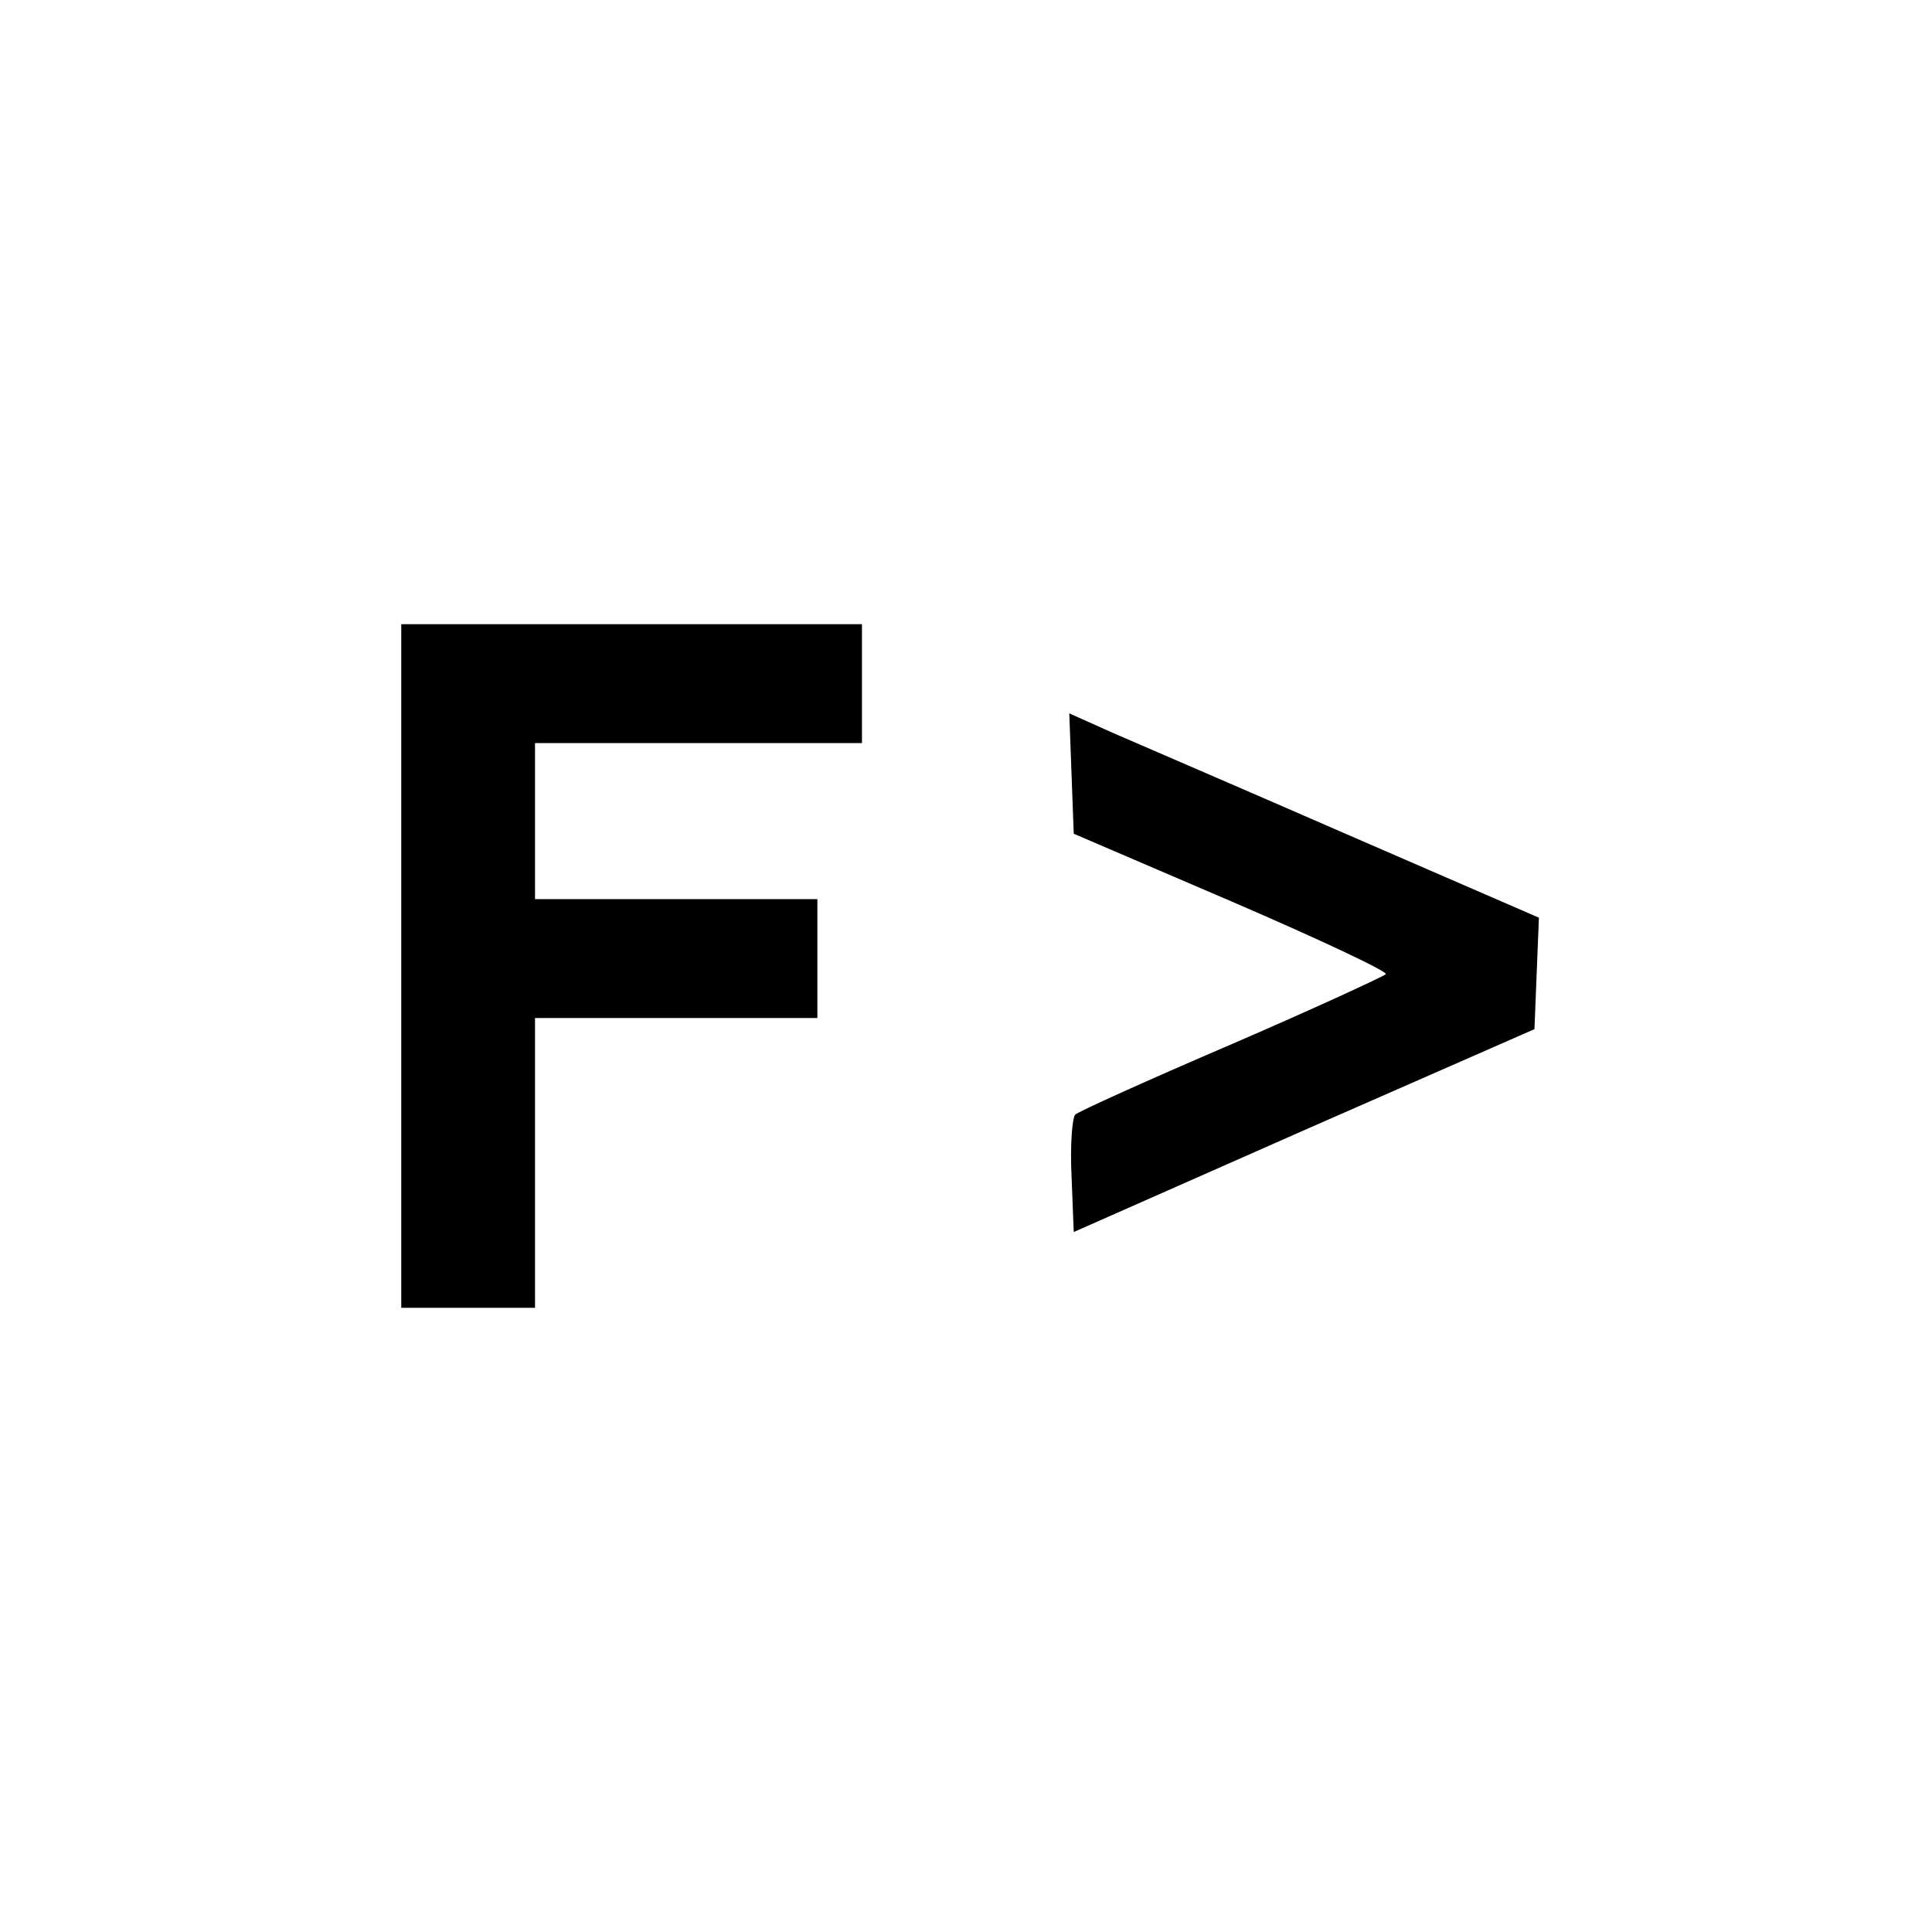 <?xml version="1.0" standalone="no"?>
<!DOCTYPE svg PUBLIC "-//W3C//DTD SVG 20010904//EN"
 "http://www.w3.org/TR/2001/REC-SVG-20010904/DTD/svg10.dtd">
<svg version="1.0" xmlns="http://www.w3.org/2000/svg"
 width="260pt" height="260pt" viewBox="0 0 260 260"
 preserveAspectRatio="xMidYMid meet">
<g transform="translate(0,260) scale(0.1,-0.1)"
fill="#000000" stroke="none">
<path d="M540 1300 l0 -460 90 0 90 0 0 195 0 195 190 0 190 0 0 80 0 80 -190
0 -190 0 0 105 0 105 220 0 220 0 0 80 0 80 -310 0 -310 0 0 -460z"/>
<path d="M1442 1559 l3 -81 212 -91 c116 -50 210 -94 208 -98 -3 -3 -96 -46
-207 -94 -112 -48 -207 -91 -211 -95 -4 -4 -7 -41 -5 -82 l3 -76 310 137 310
136 3 75 3 75 -258 112 c-142 62 -284 123 -316 137 l-58 26 3 -81z"/>
</g>
</svg>
